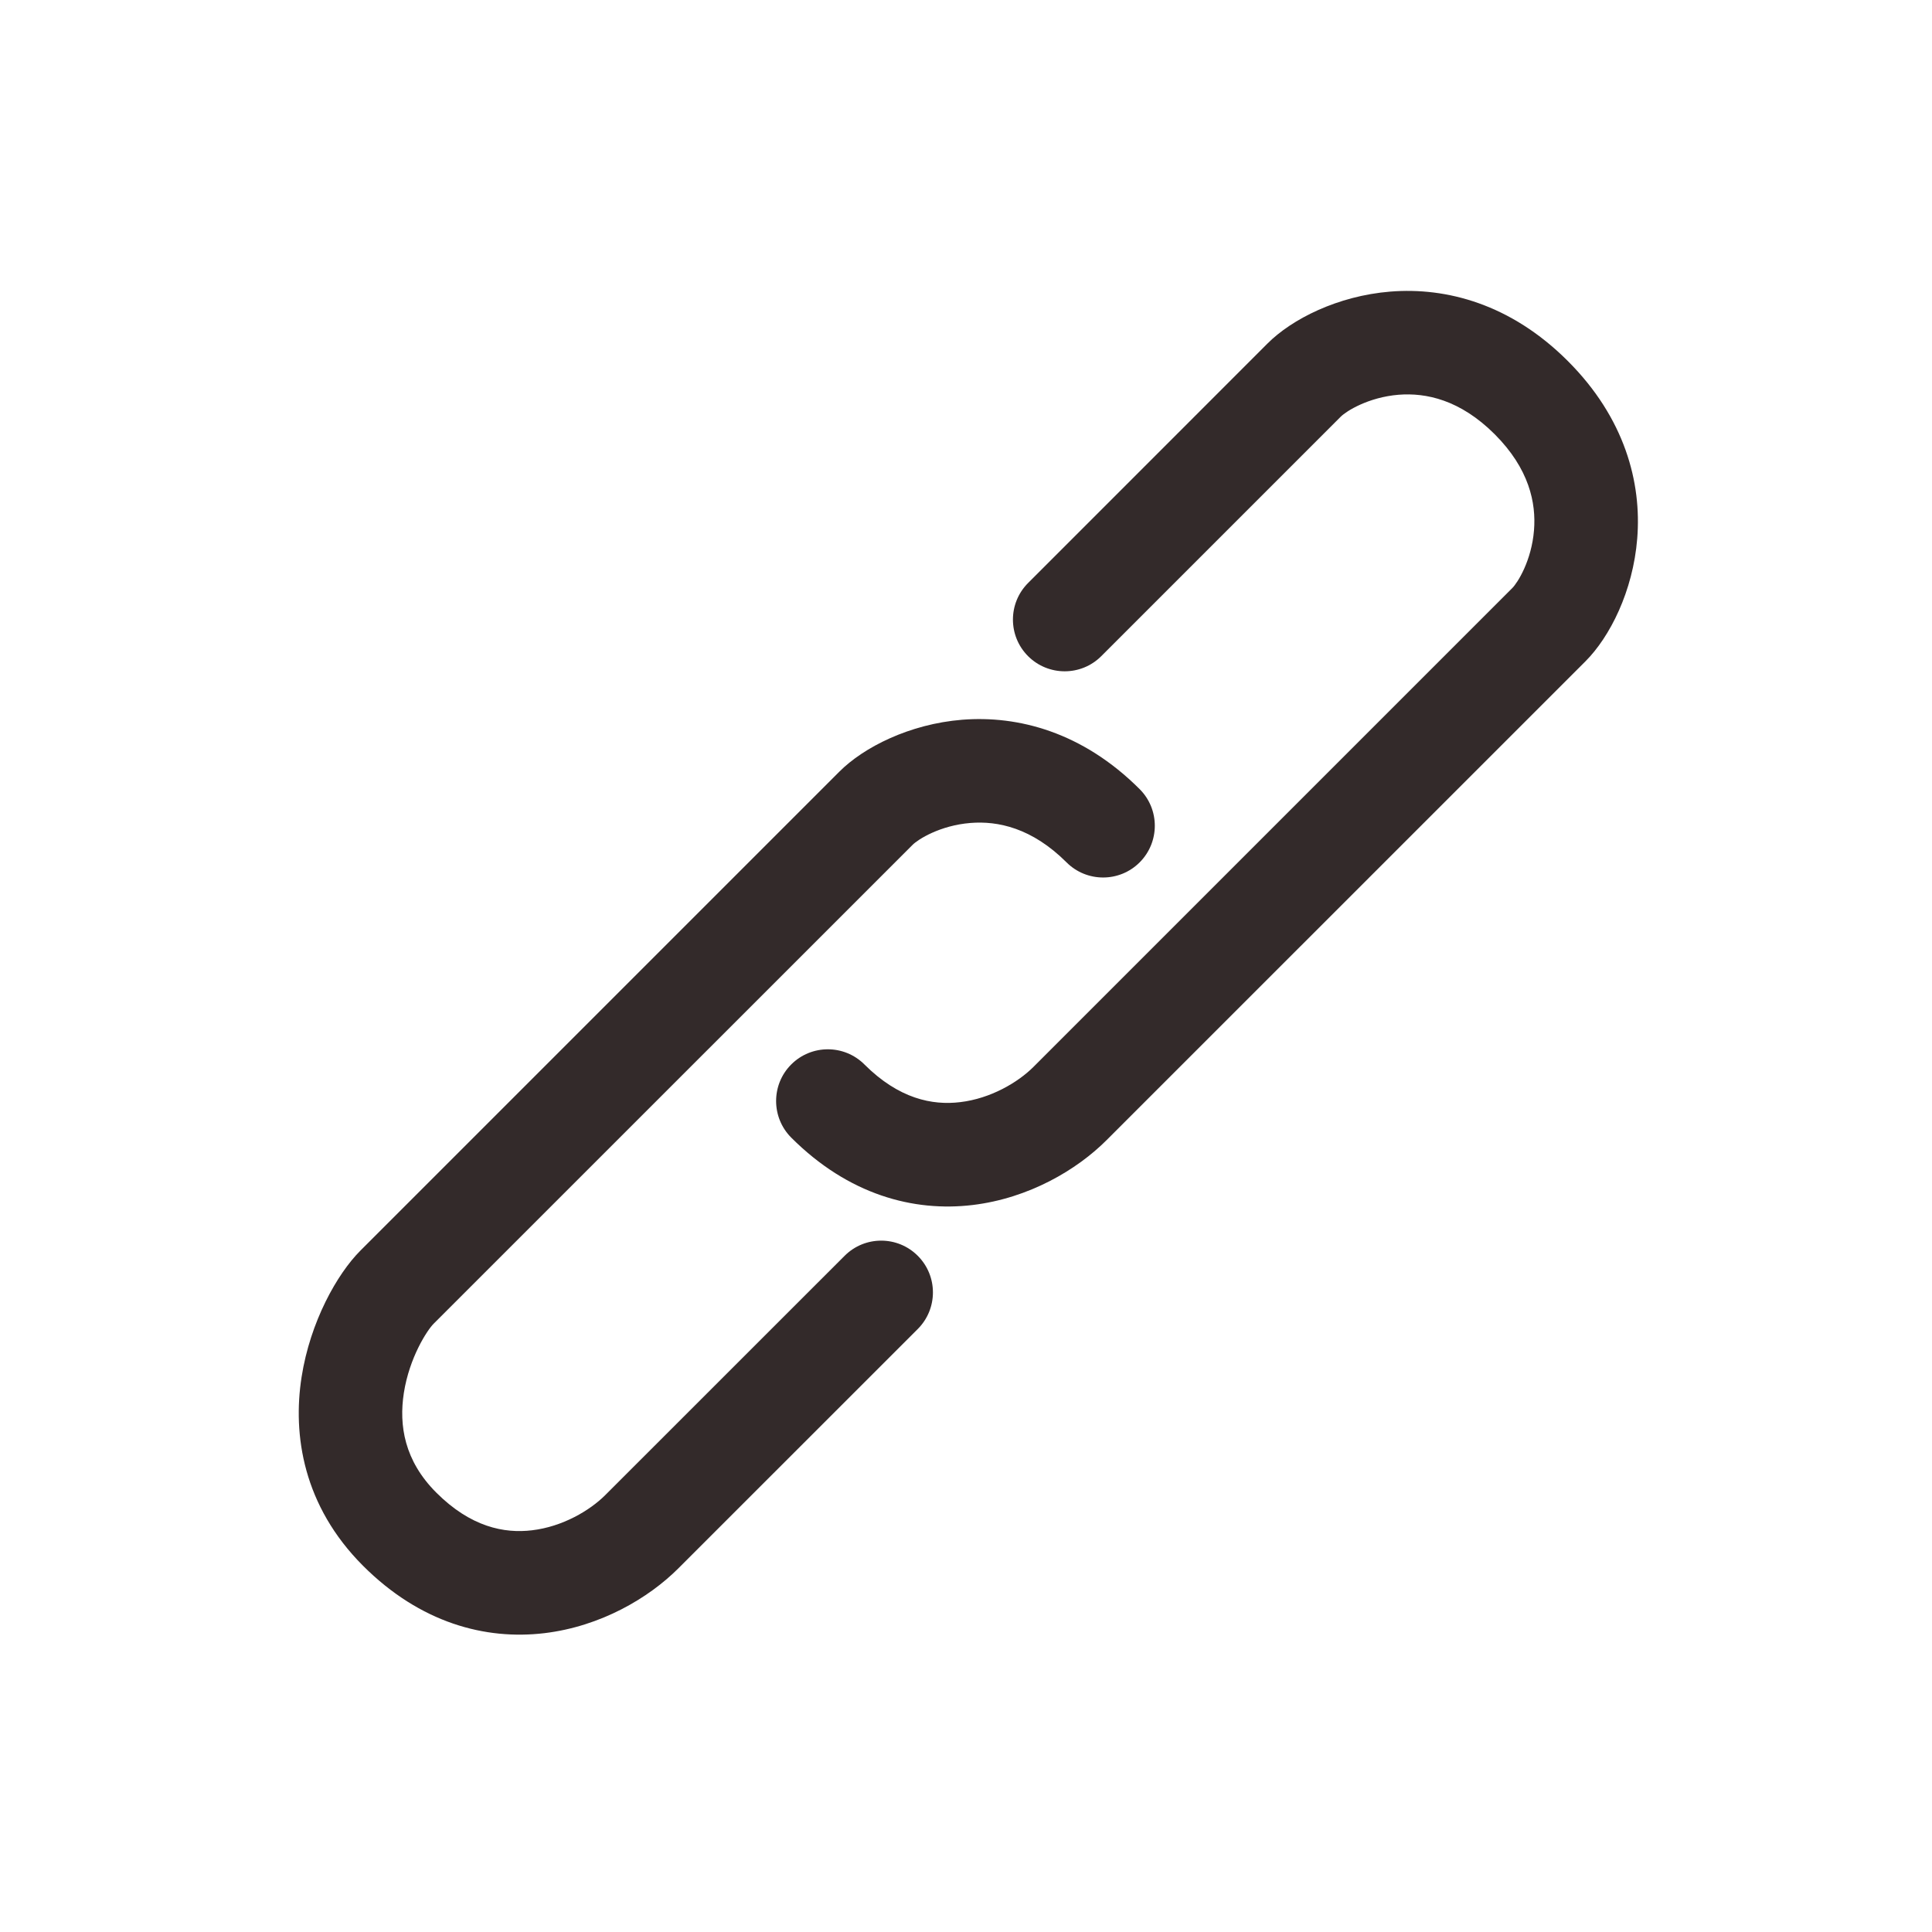 <svg width="28" height="28" viewBox="0 0 28 28" fill="none" xmlns="http://www.w3.org/2000/svg">
<g clip-path="url(#clip0_1703_12409)">
<path d="M13.945 10.431C14.755 10.367 15.689 10.609 16.517 11.437C16.81 11.73 16.809 12.205 16.517 12.498C16.224 12.791 15.749 12.79 15.457 12.498C14.955 11.997 14.46 11.895 14.065 11.927C13.626 11.962 13.307 12.163 13.226 12.244L6.285 19.184C6.189 19.28 5.933 19.675 5.853 20.187C5.78 20.657 5.86 21.169 6.323 21.632C6.822 22.131 7.308 22.227 7.711 22.178C8.152 22.126 8.547 21.892 8.77 21.67L12.241 18.2C12.534 17.907 13.008 17.907 13.301 18.2C13.594 18.493 13.594 18.968 13.301 19.261L9.831 22.73C9.403 23.158 8.708 23.571 7.89 23.669C7.035 23.771 6.091 23.522 5.261 22.692C4.395 21.825 4.239 20.799 4.371 19.956C4.496 19.156 4.885 18.463 5.224 18.124L12.165 11.183C12.517 10.831 13.179 10.493 13.945 10.431ZM20.15 4.226C20.96 4.161 21.894 4.404 22.722 5.232C23.55 6.06 23.793 6.995 23.728 7.804C23.667 8.57 23.33 9.232 22.977 9.585L16.036 16.525C15.608 16.953 14.913 17.366 14.095 17.464C13.241 17.566 12.297 17.317 11.467 16.487C11.175 16.194 11.175 15.719 11.467 15.427C11.76 15.134 12.235 15.134 12.528 15.427C13.028 15.926 13.513 16.022 13.916 15.973C14.357 15.921 14.752 15.687 14.975 15.465L21.916 8.524C21.997 8.443 22.197 8.123 22.232 7.684C22.264 7.29 22.163 6.794 21.662 6.293C21.16 5.792 20.665 5.69 20.27 5.721C19.831 5.757 19.512 5.958 19.431 6.039L15.96 9.51C15.668 9.802 15.193 9.802 14.9 9.51C14.607 9.217 14.607 8.742 14.9 8.449L18.37 4.978C18.722 4.626 19.384 4.288 20.15 4.226Z" fill="#332A2A"/>
</g>
<defs>
<clipPath id="clip0_1703_12409">
<rect width="28" height="28" fill="white"/>
</clipPath>
</defs>
</svg>
